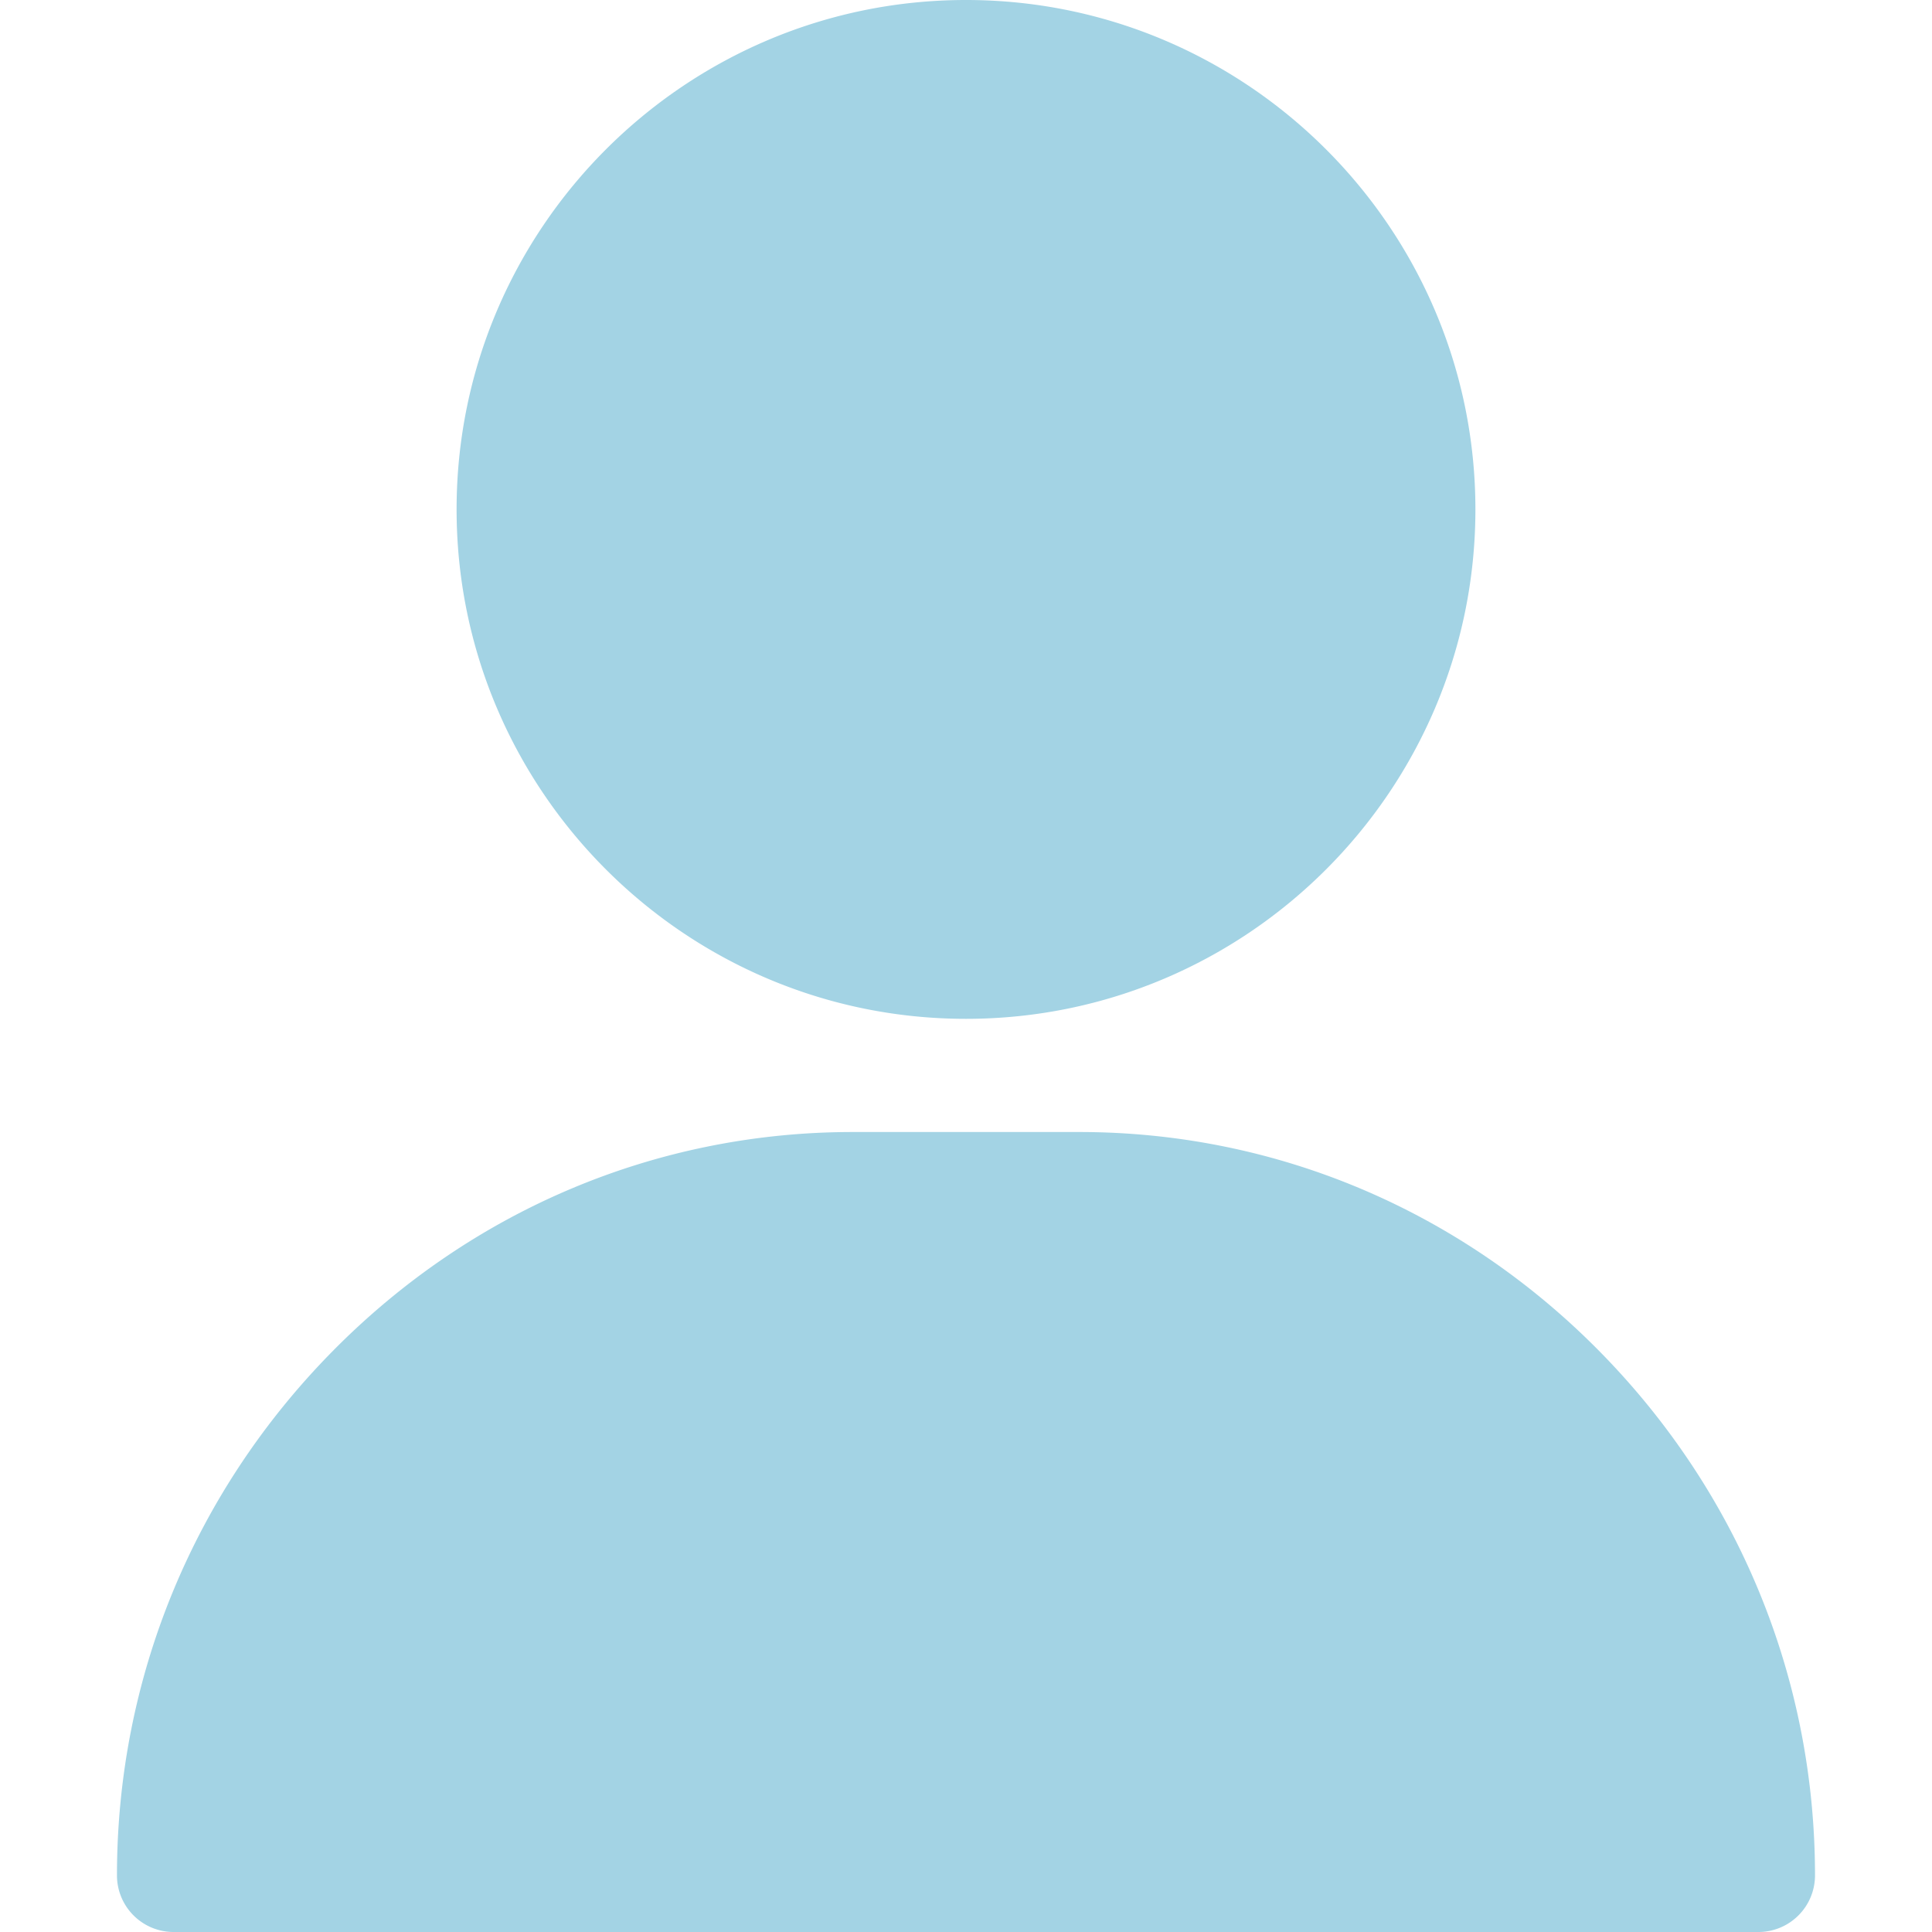 <svg width="72" height="72" fill="none" xmlns="http://www.w3.org/2000/svg"><path d="M36 0C25.532 0 17.016 8.516 17.016 18.984c0 10.468 8.516 18.985 18.984 18.985 10.468 0 18.984-8.517 18.984-18.985S46.468 0 36 0zM59.62 50.371c-5.197-5.277-12.087-8.184-19.401-8.184H31.78c-7.313 0-14.204 2.907-19.401 8.184-5.172 5.252-8.02 12.184-8.02 19.52A2.11 2.11 0 006.468 72H65.53a2.11 2.11 0 002.11-2.11c0-7.335-2.849-14.267-8.02-19.519z" fill="#A3D3E4"/></svg>